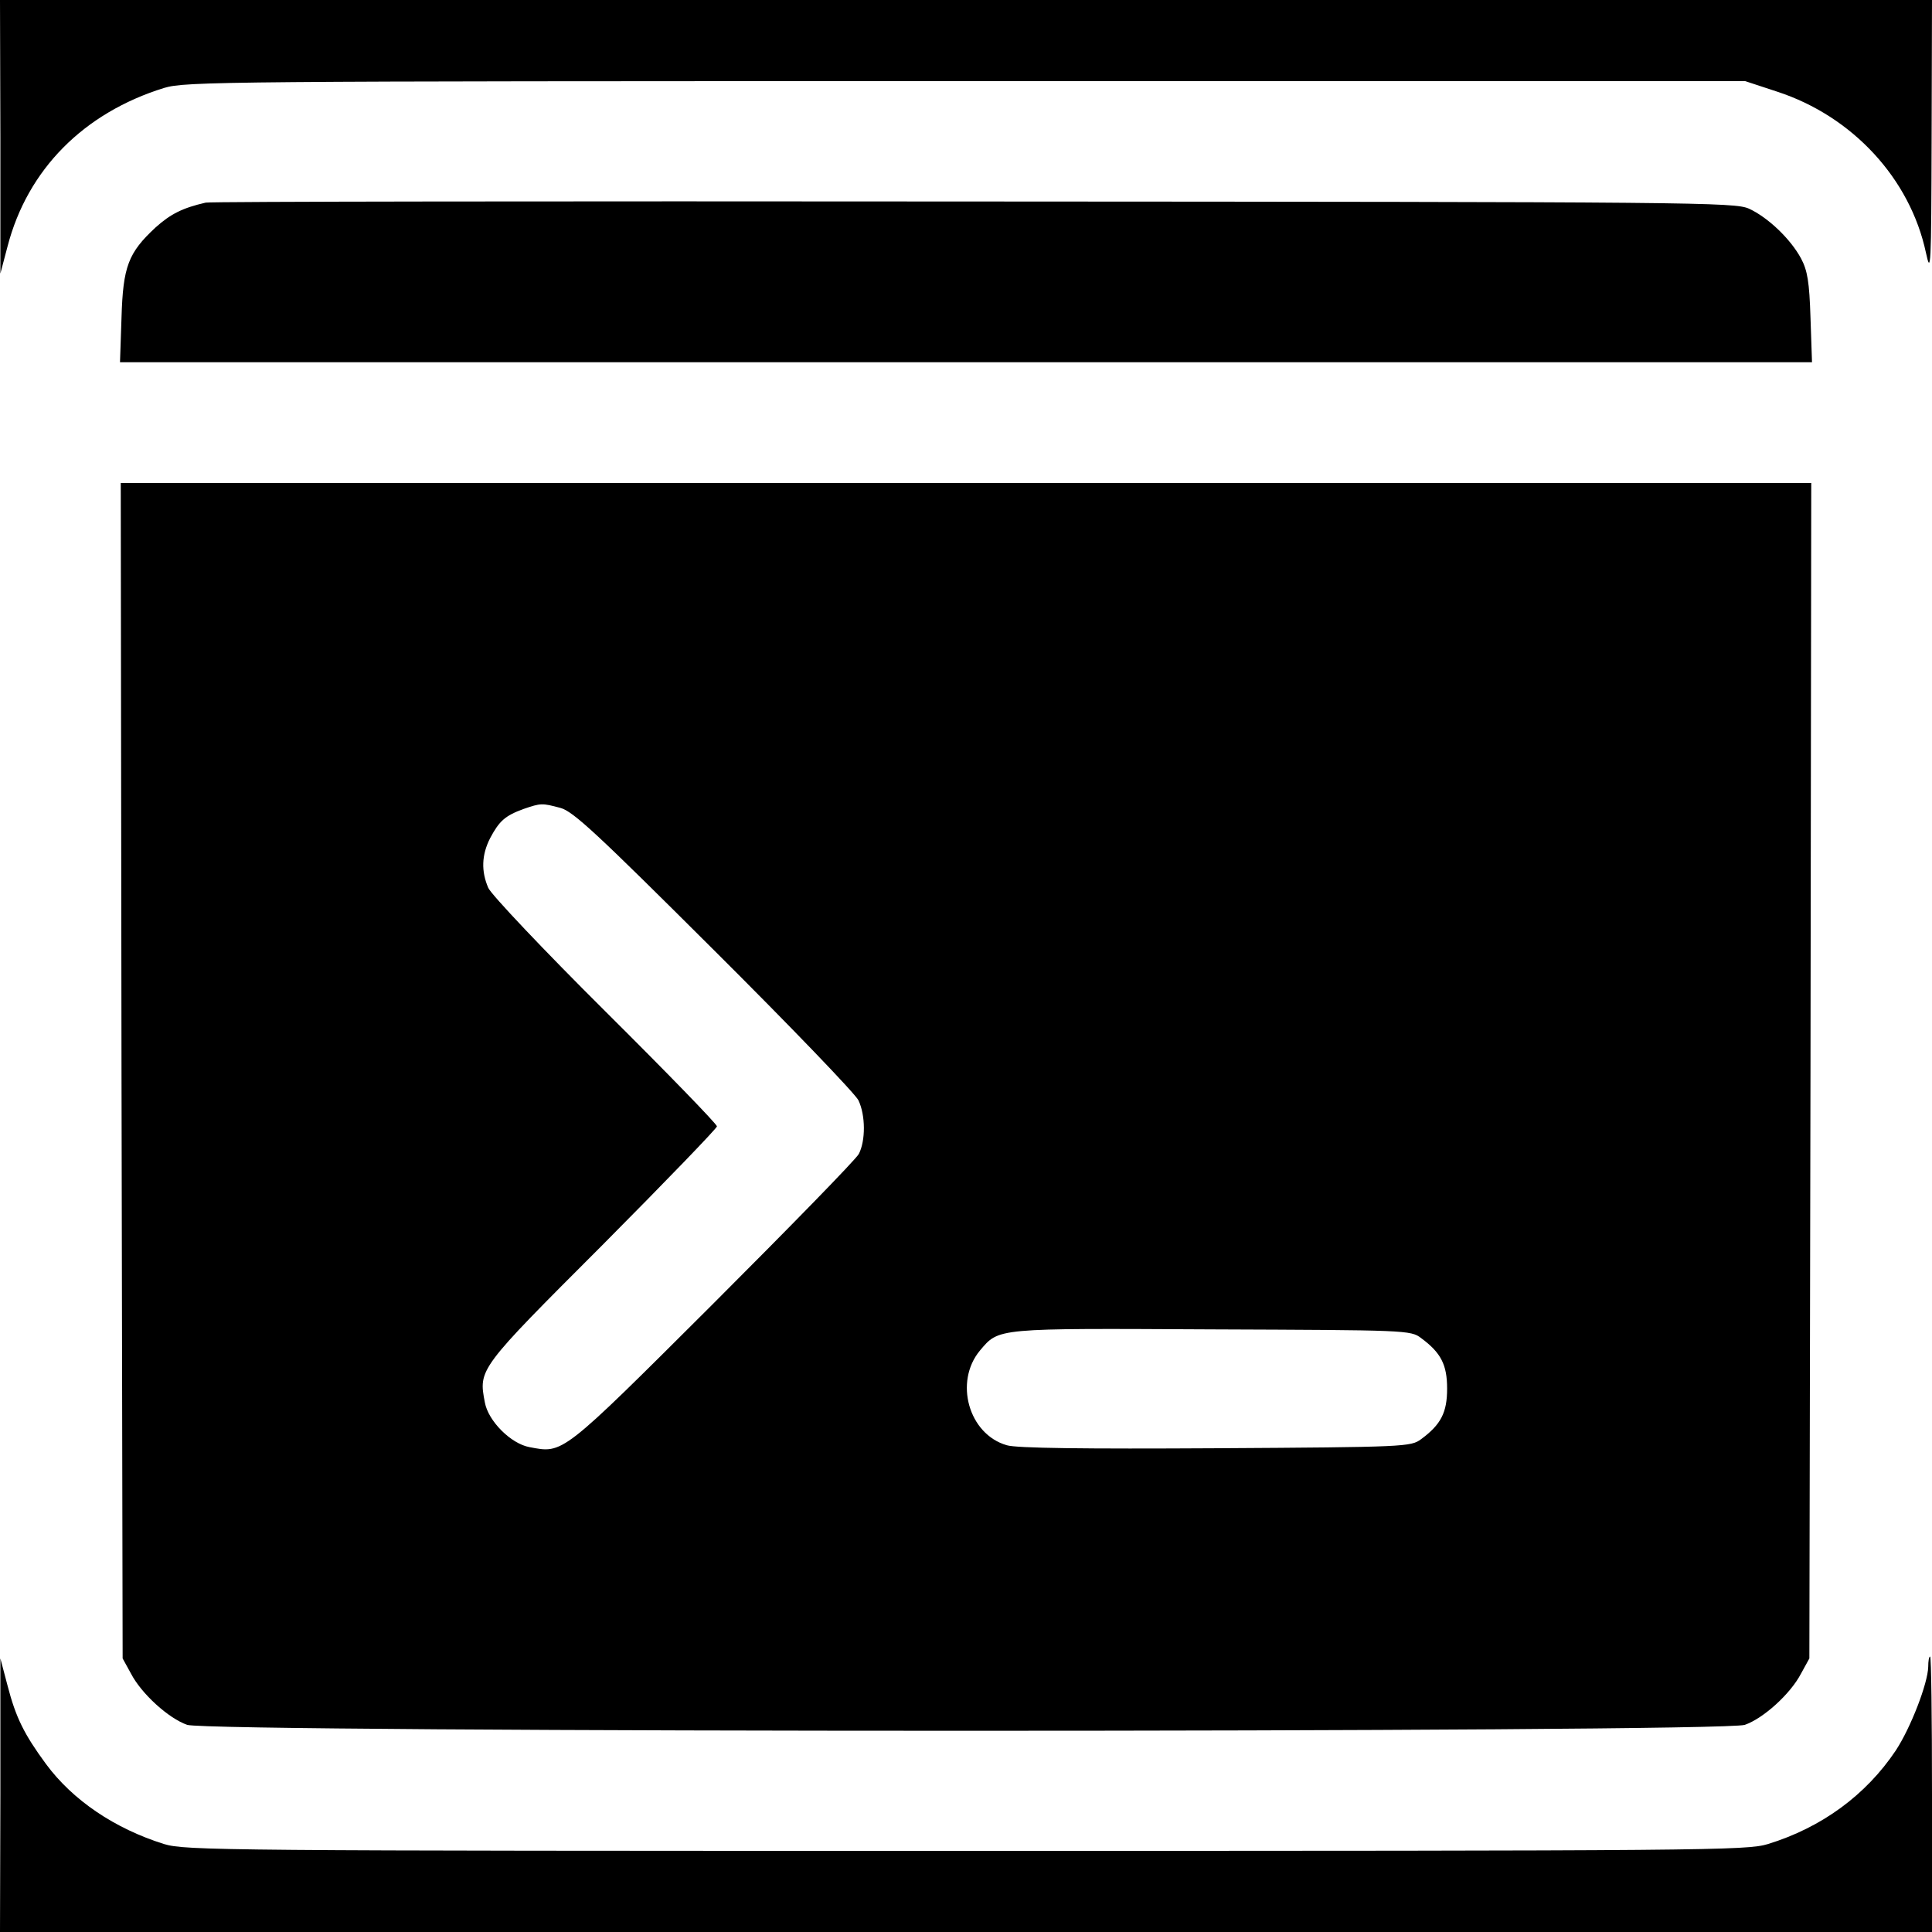 <?xml version="1.0" standalone="no"?>
<!DOCTYPE svg PUBLIC "-//W3C//DTD SVG 20010904//EN"
 "http://www.w3.org/TR/2001/REC-SVG-20010904/DTD/svg10.dtd">
<svg version="1.0" xmlns="http://www.w3.org/2000/svg"
 width="512pt" height="512pt" viewBox="0 0 512 512"
 preserveAspectRatio="xMidYMid meet">

<g transform="translate(0,512) scale(0.1,-0.1)"
fill="#000000" stroke="none">
<path d="M1 4758 l0 -363 19 72 c53 204 202 354 415 420 57 17 149 18 2125 18
l2065 0 85 -28 c199 -65 352 -230 394 -427 13 -60 14 -39 15 303 l1 367 -2560
0 -2560 0 1 -362z"/>
<path d="M545 4583 c-61 -14 -93 -30 -133 -66 -72 -67 -86 -103 -90 -239 l-4
-118 2242 0 2242 0 -4 118 c-3 95 -8 125 -25 157 -28 52 -88 109 -138 132 -38
17 -138 18 -2055 19 -1108 1 -2024 0 -2035 -3z"/>
<path d="M322 2283 l3 -1558 22 -40 c28 -54 100 -119 149 -136 58 -21 4070
-21 4128 0 49 17 121 82 149 136 l22 40 3 1558 2 1557 -2240 0 -2240 0 2
-1557z m1163 696 c34 -9 97 -68 407 -377 203 -202 375 -381 383 -398 19 -40
19 -107 1 -142 -8 -15 -183 -194 -388 -399 -403 -402 -395 -395 -485 -378 -49
9 -109 69 -118 118 -17 89 -18 88 311 417 167 168 304 310 304 315 0 6 -133
143 -296 305 -163 162 -302 309 -310 327 -19 44 -18 87 5 132 24 45 39 59 88
77 47 16 49 16 98 3z m2281 -1405 c53 -39 69 -71 69 -134 0 -63 -16 -95 -69
-134 -27 -20 -40 -21 -544 -24 -345 -2 -529 0 -554 8 -101 29 -140 168 -71
251 51 60 39 59 615 56 514 -2 527 -2 554 -23z"/>
<path d="M5110 703 c-1 -44 -46 -161 -86 -222 -79 -118 -196 -204 -339 -248
-57 -17 -148 -18 -2125 -18 -1976 0 -2068 1 -2125 18 -131 41 -242 116 -313
212 -58 79 -80 123 -102 208 l-19 72 0 -362 -1 -363 2560 0 2560 0 0 365 c0
201 -2 365 -5 365 -3 0 -5 -12 -5 -27z"/>
</g>
</svg>
